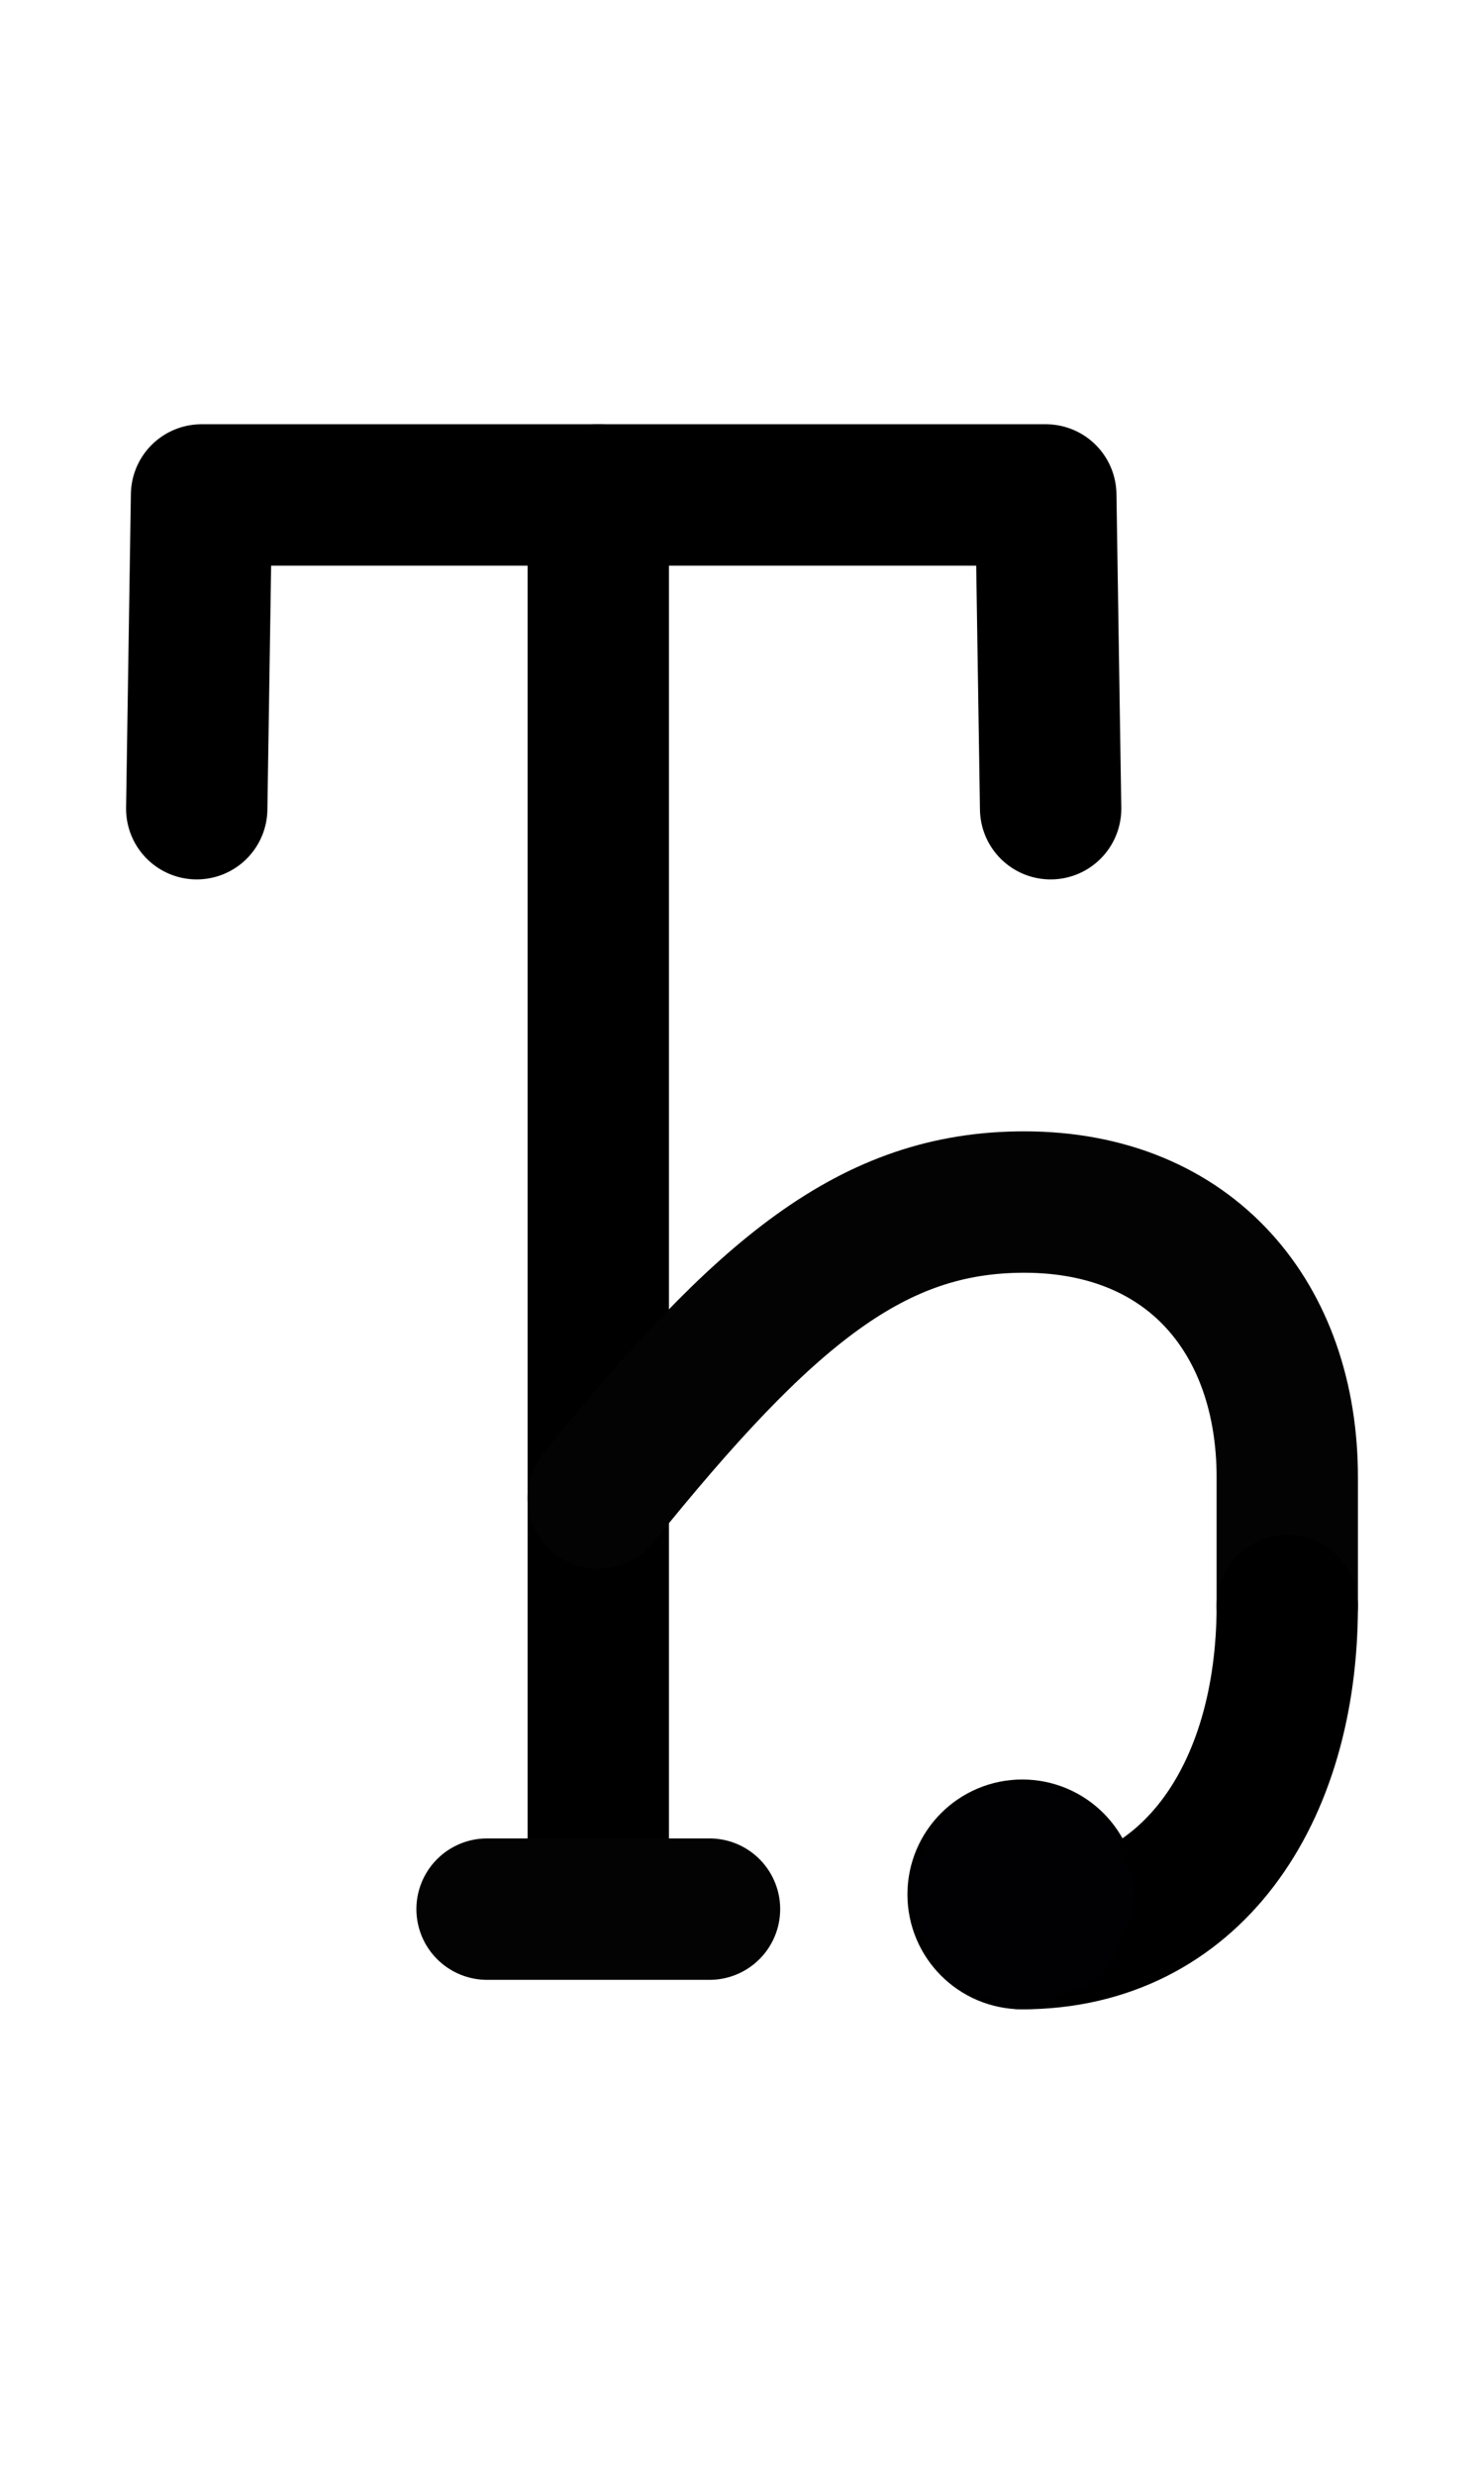 <?xml version="1.0" encoding="UTF-8" standalone="no"?>
<!-- Created with Inkscape (http://www.inkscape.org/) -->
<svg xmlns:inkscape="http://www.inkscape.org/namespaces/inkscape" xmlns:sodipodi="http://sodipodi.sourceforge.net/DTD/sodipodi-0.dtd" xmlns="http://www.w3.org/2000/svg" xmlns:svg="http://www.w3.org/2000/svg" width="1008" height="1680" viewBox="0 0 63 105" version="1.1" id="svg5" xml:space="preserve" inkscape:version="1.2.2 (b0a8486541, 2022-12-01)" sodipodi:docname="0402-cyrillic-capital-letter-dje.svg.svg">
  <sodipodi:namedview id="namedview7" pagecolor="#ffffff" bordercolor="#666666" borderopacity="1.0" inkscape:showpageshadow="2" inkscape:pageopacity="0.0" inkscape:pagecheckerboard="0" inkscape:deskcolor="#d1d1d1" inkscape:document-units="px" showgrid="false" inkscape:zoom="0.32" inkscape:cx="528.125" inkscape:cy="892.1875" inkscape:window-width="1438" inkscape:window-height="944" inkscape:window-x="106" inkscape:window-y="-27" inkscape:window-maximized="0" inkscape:current-layer="svg5" showguides="true" inkscape:lockguides="false">
    <inkscape:grid type="xygrid" id="grid1382" spacingx="0.125" spacingy="0.125" empspacing="12" originx="0" originy="0" units="px" visible="true"/>
    <sodipodi:guide position="0,21" orientation="0,-1" id="guide4" inkscape:locked="false"/>
    <sodipodi:guide position="0,24" orientation="0,-1" id="guide5" inkscape:locked="false"/>
    <sodipodi:guide position="0,27" orientation="0,-1" id="guide6" inkscape:locked="false"/>
    <sodipodi:guide position="0,87" orientation="0,-1" id="guide7" inkscape:locked="false"/>
    <sodipodi:guide position="0,84" orientation="0,-1" id="guide8" inkscape:locked="false"/>
    <sodipodi:guide position="0,81" orientation="0,-1" id="guide9" inkscape:locked="false"/>
    <sodipodi:guide position="0,68.25" orientation="0,-1" id="guide10" inkscape:locked="false"/>
    <sodipodi:guide position="0,65.25" orientation="0,-1" id="guide11" inkscape:locked="false"/>
    <sodipodi:guide position="0,62.25" orientation="0,-1" id="guide12" inkscape:locked="false"/>
    <sodipodi:guide position="0,66.5" orientation="0,-1" id="guide13" inkscape:locked="false"/>
    <sodipodi:guide position="0,22.75" orientation="0,-1" id="guide14" inkscape:locked="false"/>
    <sodipodi:guide position="0,85.25" orientation="0,-1" id="guide1" inkscape:locked="false"/>
    <sodipodi:guide position="0,54" orientation="0,-1" id="guide2" inkscape:locked="false"/>
    <sodipodi:guide position="31.5,105" orientation="1,0" id="guide1424" inkscape:locked="false"/>
    <sodipodi:guide position="0,44.625" orientation="0,-1" id="guide1428" inkscape:locked="false"/>
  </sodipodi:namedview>
  <defs id="defs2"/>
  <g inkscape:groupmode="layer" id="layer3" inkscape:label="Layer 3" style="display:inline;opacity:0.5;stroke-width:3.6;stroke-dasharray:none" transform="matrix(0.833,0,0,0.833,-157.976,-173.096)"/>
  <g inkscape:groupmode="layer" id="layer2" inkscape:label="Layer 2" style="display:inline"/>
  <g inkscape:label="Layer 1" inkscape:groupmode="layer" id="layer1" style="display:inline">
    
    
    
  </g>
<path style="display:inline;fill:none;stroke:#000000;stroke-width:6;stroke-linecap:round;stroke-linejoin:round;stroke-dasharray:none" d="M 8.352,34.312 8.556,21 H 44.397 l 0.205,13.312" id="path40" sodipodi:nodetypes="cccc"/><path style="display:inline;fill:none;stroke:#000000;stroke-width:6;stroke-linecap:round;stroke-linejoin:round;stroke-dasharray:none" d="M 25.398,80.75 V 21" id="path42" sodipodi:nodetypes="cc"/><path style="display:inline;fill:none;stroke:#030303;stroke-width:6;stroke-linecap:round;stroke-linejoin:round" d="m 20.677,81 h 9.444" id="path918" sodipodi:nodetypes="cc"/><path style="display:inline;fill:none;stroke:#030303;stroke-width:6;stroke-linecap:round;stroke-linejoin:round" d="M 54.648,68.127 V 62.674 C 54.648,55.997 50.598,51 43.478,51 37.074,51 32.509,54.738 25.398,63.562" id="path922" sodipodi:nodetypes="ccsc"/><path style="display:inline;fill:none;stroke:#000000;stroke-width:6;stroke-linecap:round;stroke-linejoin:round;stroke-dasharray:none" d="m 54.648,68.127 c 0,8.027 -4.112,14.123 -11.25,14.123" id="path274" sodipodi:nodetypes="cc"/><circle style="display:inline;fill:none;fill-opacity:1;stroke:#000000;stroke-width:6;stroke-linecap:round;stroke-linejoin:round;stroke-dasharray:none;stroke-opacity:1" id="path1573-2-8" cx="43.398" cy="80.375" r="1.875"/><path style="display:inline;fill:none;stroke:#010103;stroke-width:6;stroke-linecap:round;stroke-linejoin:round;stroke-miterlimit:2.613;stroke-dasharray:none" d="m 41.648,80.375 3.5,0.015" id="path10059" sodipodi:nodetypes="cc"/><path style="display:inline;fill:none;stroke:#010103;stroke-width:6;stroke-linecap:round;stroke-linejoin:round;stroke-miterlimit:2.613;stroke-dasharray:none" d="m 42.166,79.14 2.464,2.486" id="path10061" sodipodi:nodetypes="cc"/><path style="display:inline;fill:none;stroke:#010103;stroke-width:6;stroke-linecap:round;stroke-linejoin:round;stroke-miterlimit:2.613;stroke-dasharray:none" d="m 43.406,78.633 -0.015,3.5" id="path10063" sodipodi:nodetypes="cc"/><path style="display:inline;fill:none;stroke:#010103;stroke-width:6;stroke-linecap:round;stroke-linejoin:round;stroke-miterlimit:2.613;stroke-dasharray:none" d="m 44.641,79.151 -2.486,2.464" id="path10065" sodipodi:nodetypes="cc"/></svg>
